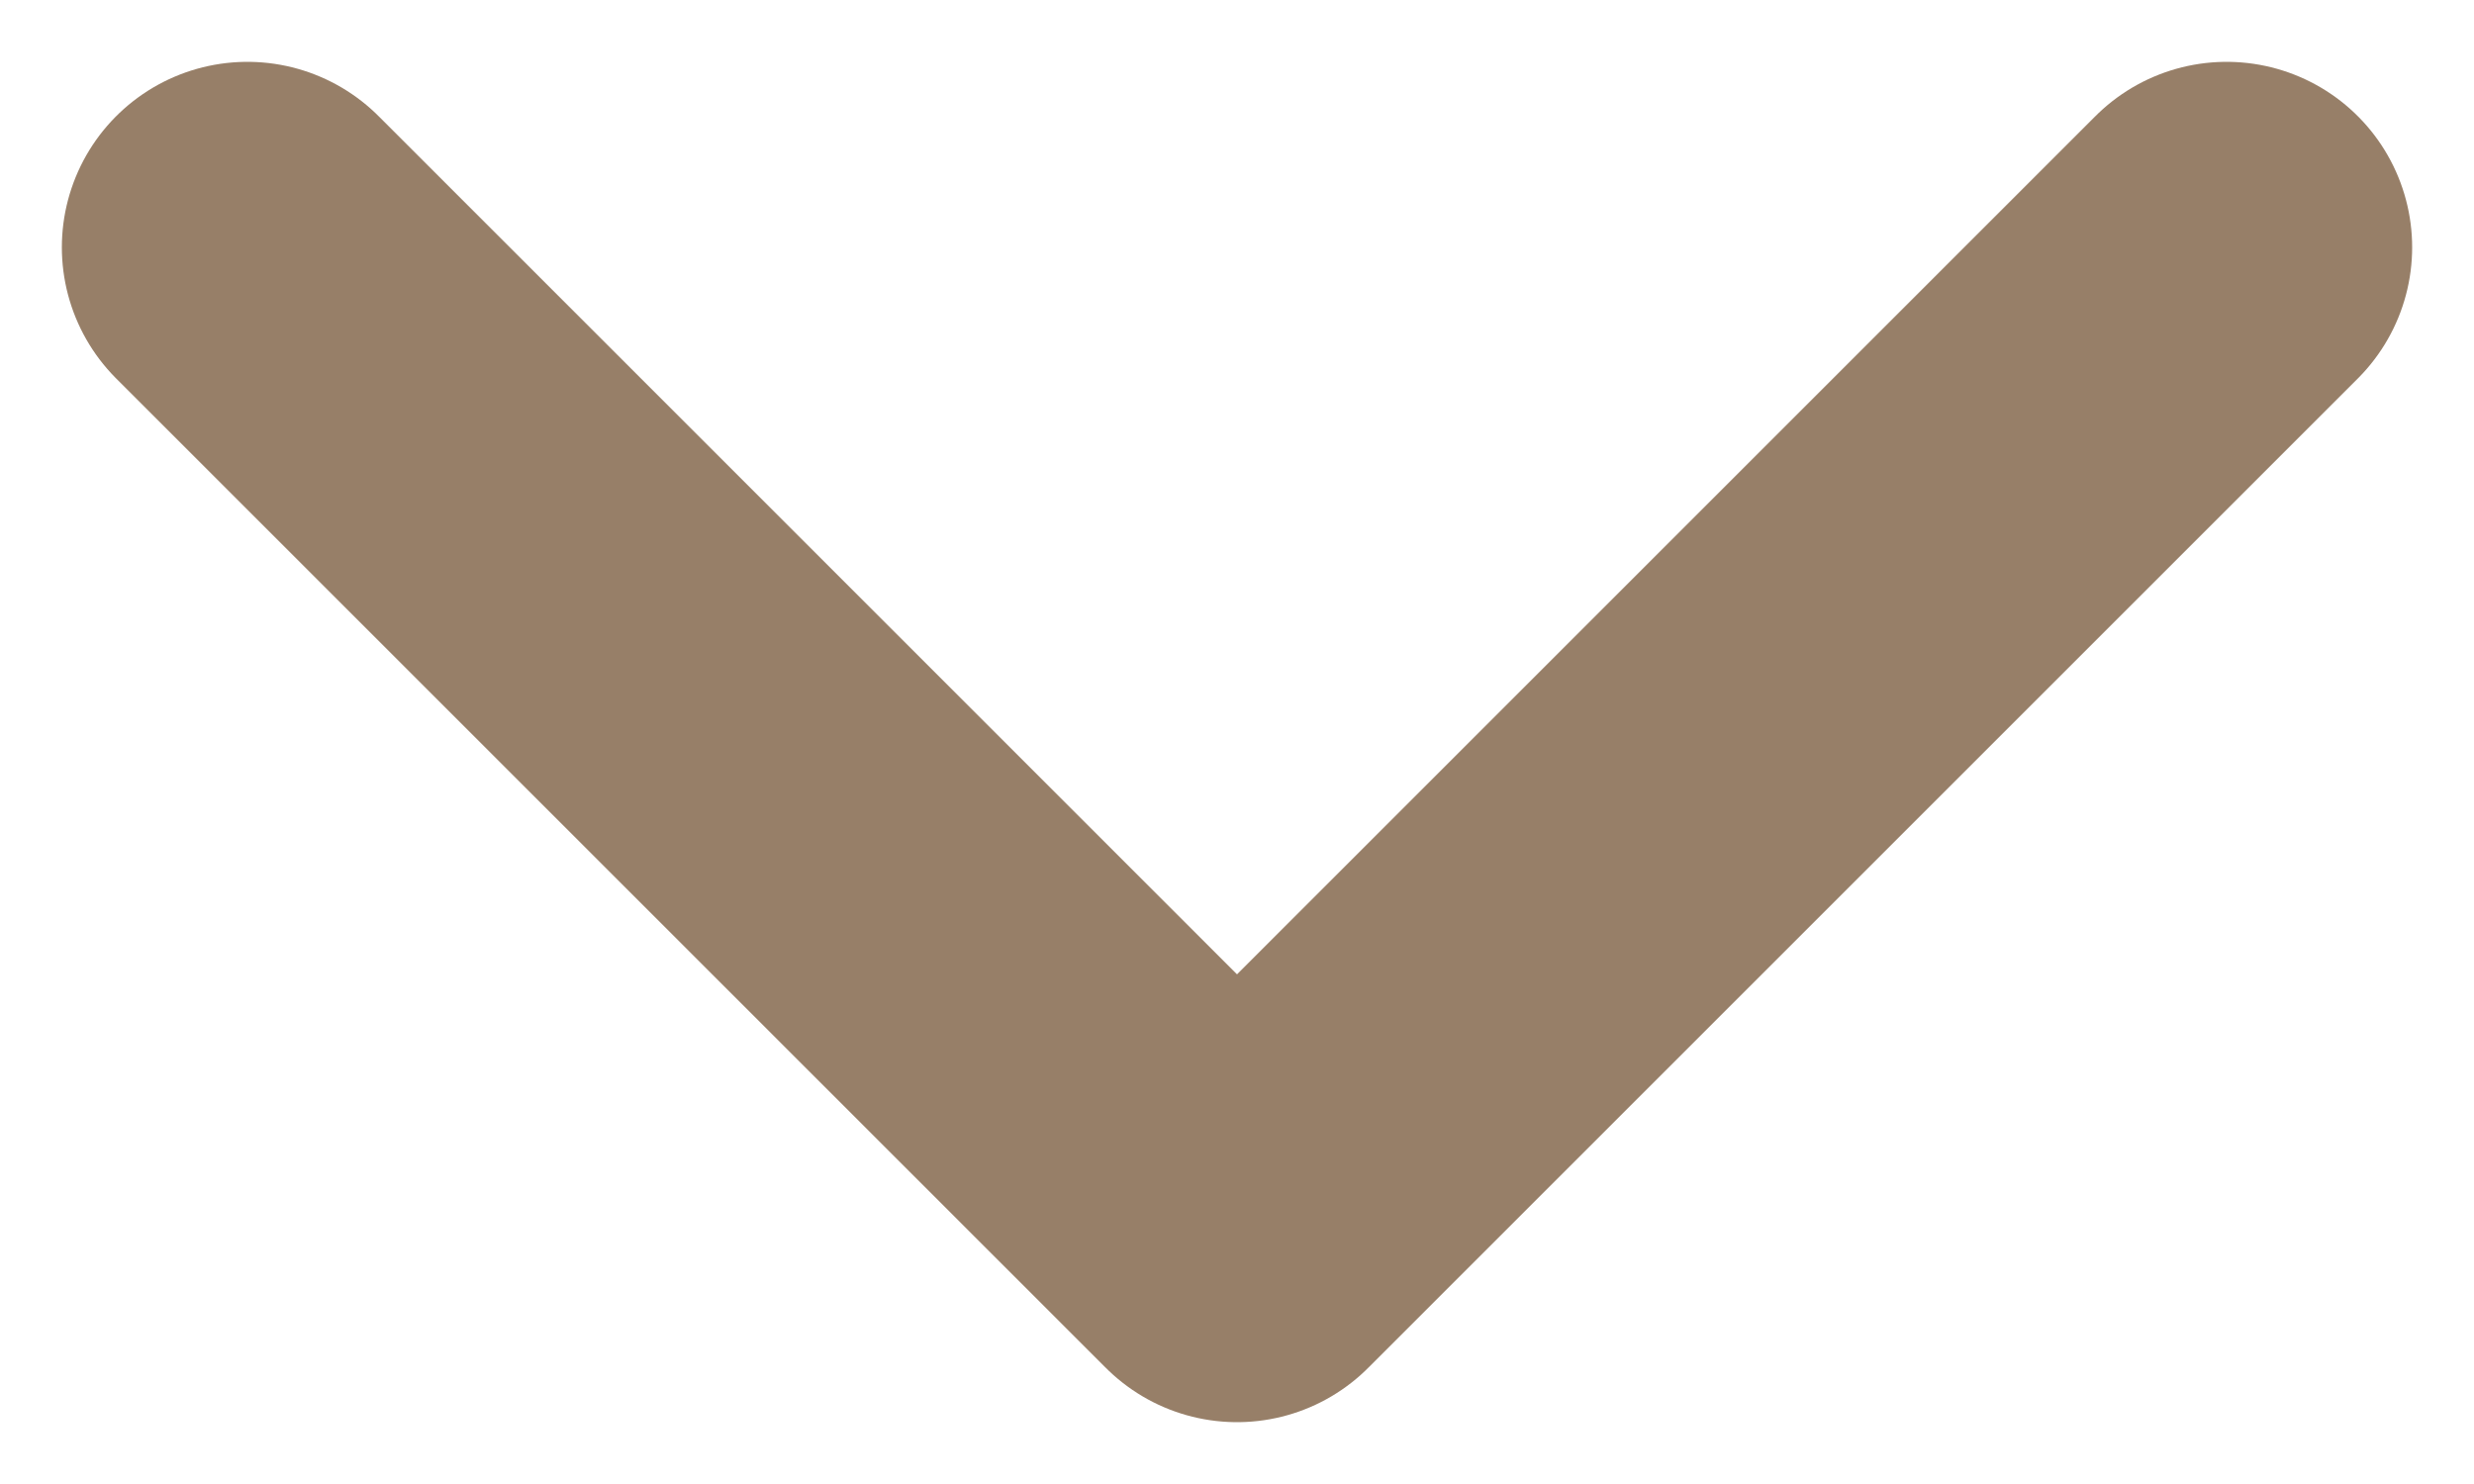 <svg width="10" height="6" viewBox="0 0 10 6" fill="none" xmlns="http://www.w3.org/2000/svg">
<path d="M1 1L5 5L9 1" stroke="#977F68" stroke-width="1.5" stroke-linecap="round" stroke-linejoin="round"/>
</svg>
